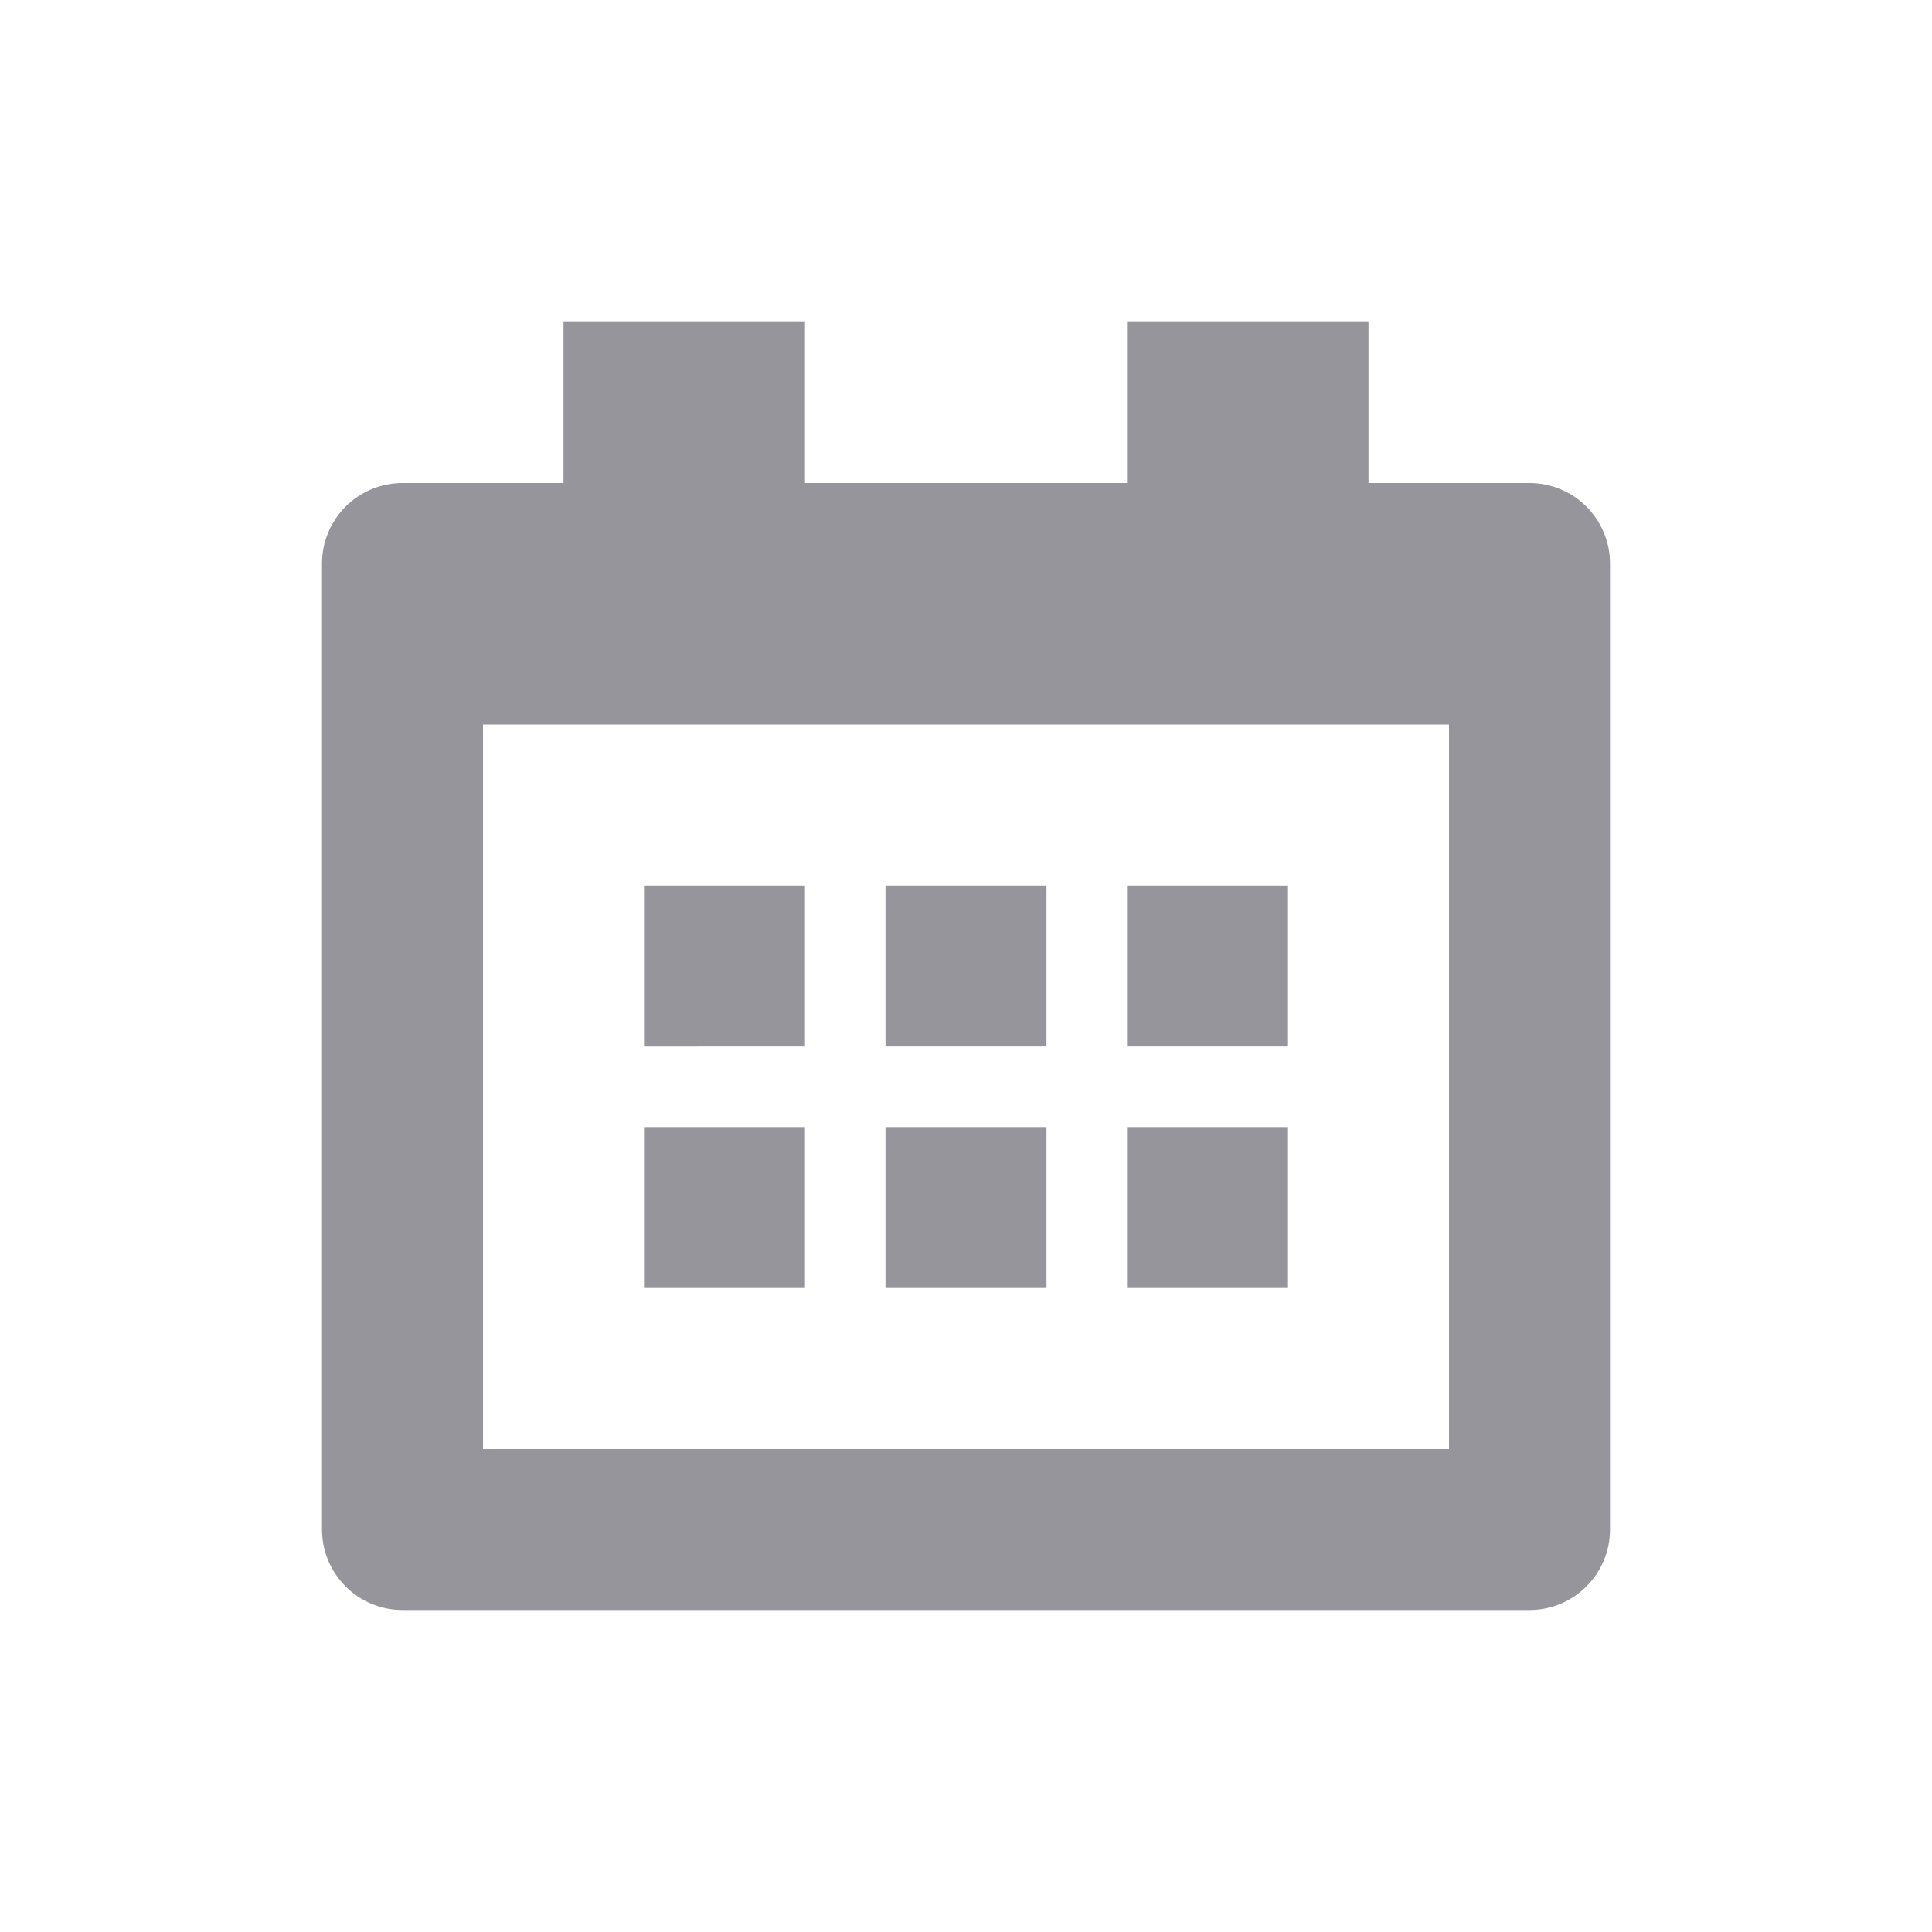 <svg xmlns="http://www.w3.org/2000/svg" width="24" height="24" fill="none" viewBox="0 0 24 24">
    <path fill="#23232F" fill-opacity=".48" fill-rule="evenodd" d="M17 6h2c.552 0 1 .448 1 1v12c0 .552-.448 1-1 1H5c-.552 0-1-.448-1-1V7c0-.552.448-1 1-1h2V4h3v2h4V4h3v2zM6 18h12V9H6v9zm2-7h2v2H8v-2zm5 0h-2v2h2v-2zm-5 3h2v2H8v-2zm5 0h-2v2h2v-2zm1-3h2v2h-2v-2zm2 3h-2v2h2v-2z" clip-rule="evenodd"/>
</svg>

